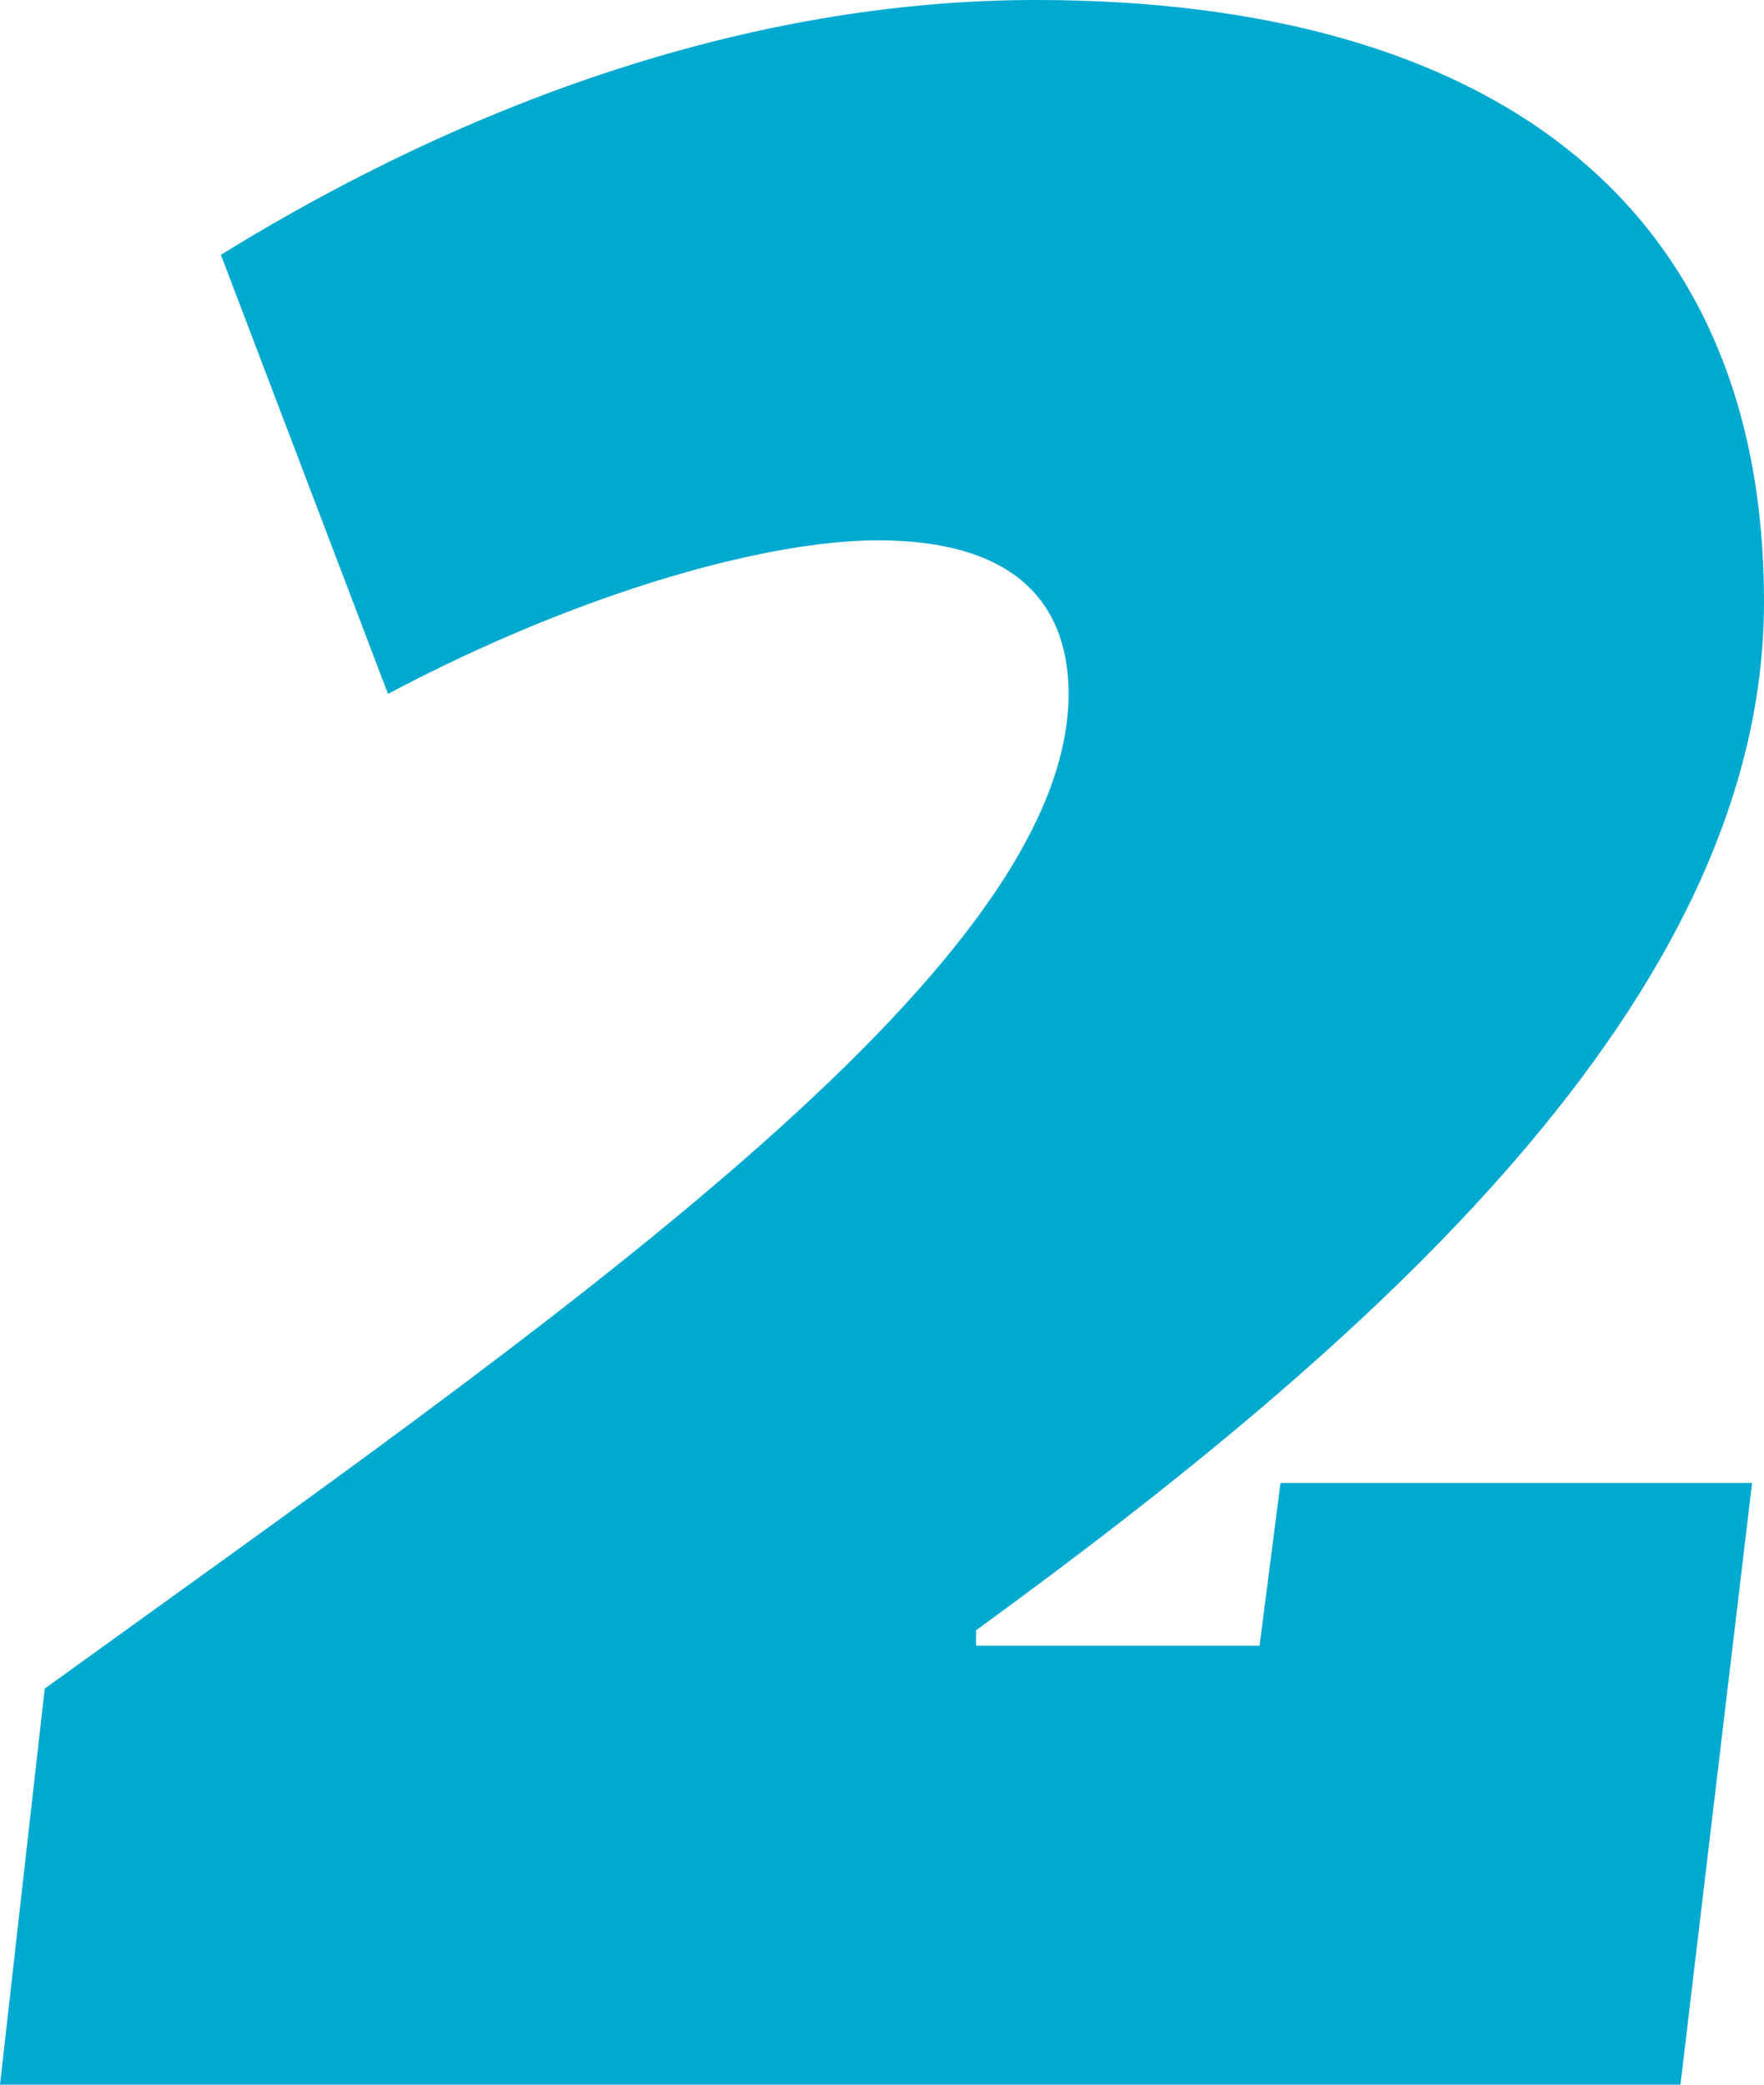 <svg width="22" height="26" fill="none" xmlns="http://www.w3.org/2000/svg"><path d="M12.173 20.333C17.012 16.81 22 12.483 22 7.505S18.575 0 12.917 0C9.604 0 6.105 1.11 2.755 3.178l2.084 5.476c2.457-1.302 4.765-1.915 6.105-1.915 1.861 0 2.383.92 2.383 1.915 0 3.446-6.515 7.888-12.769 12.406L0 26h20.958l.893-7.505H15.97l-.261 2.03h-3.536v-.192z" fill="#00A9CF"/></svg>